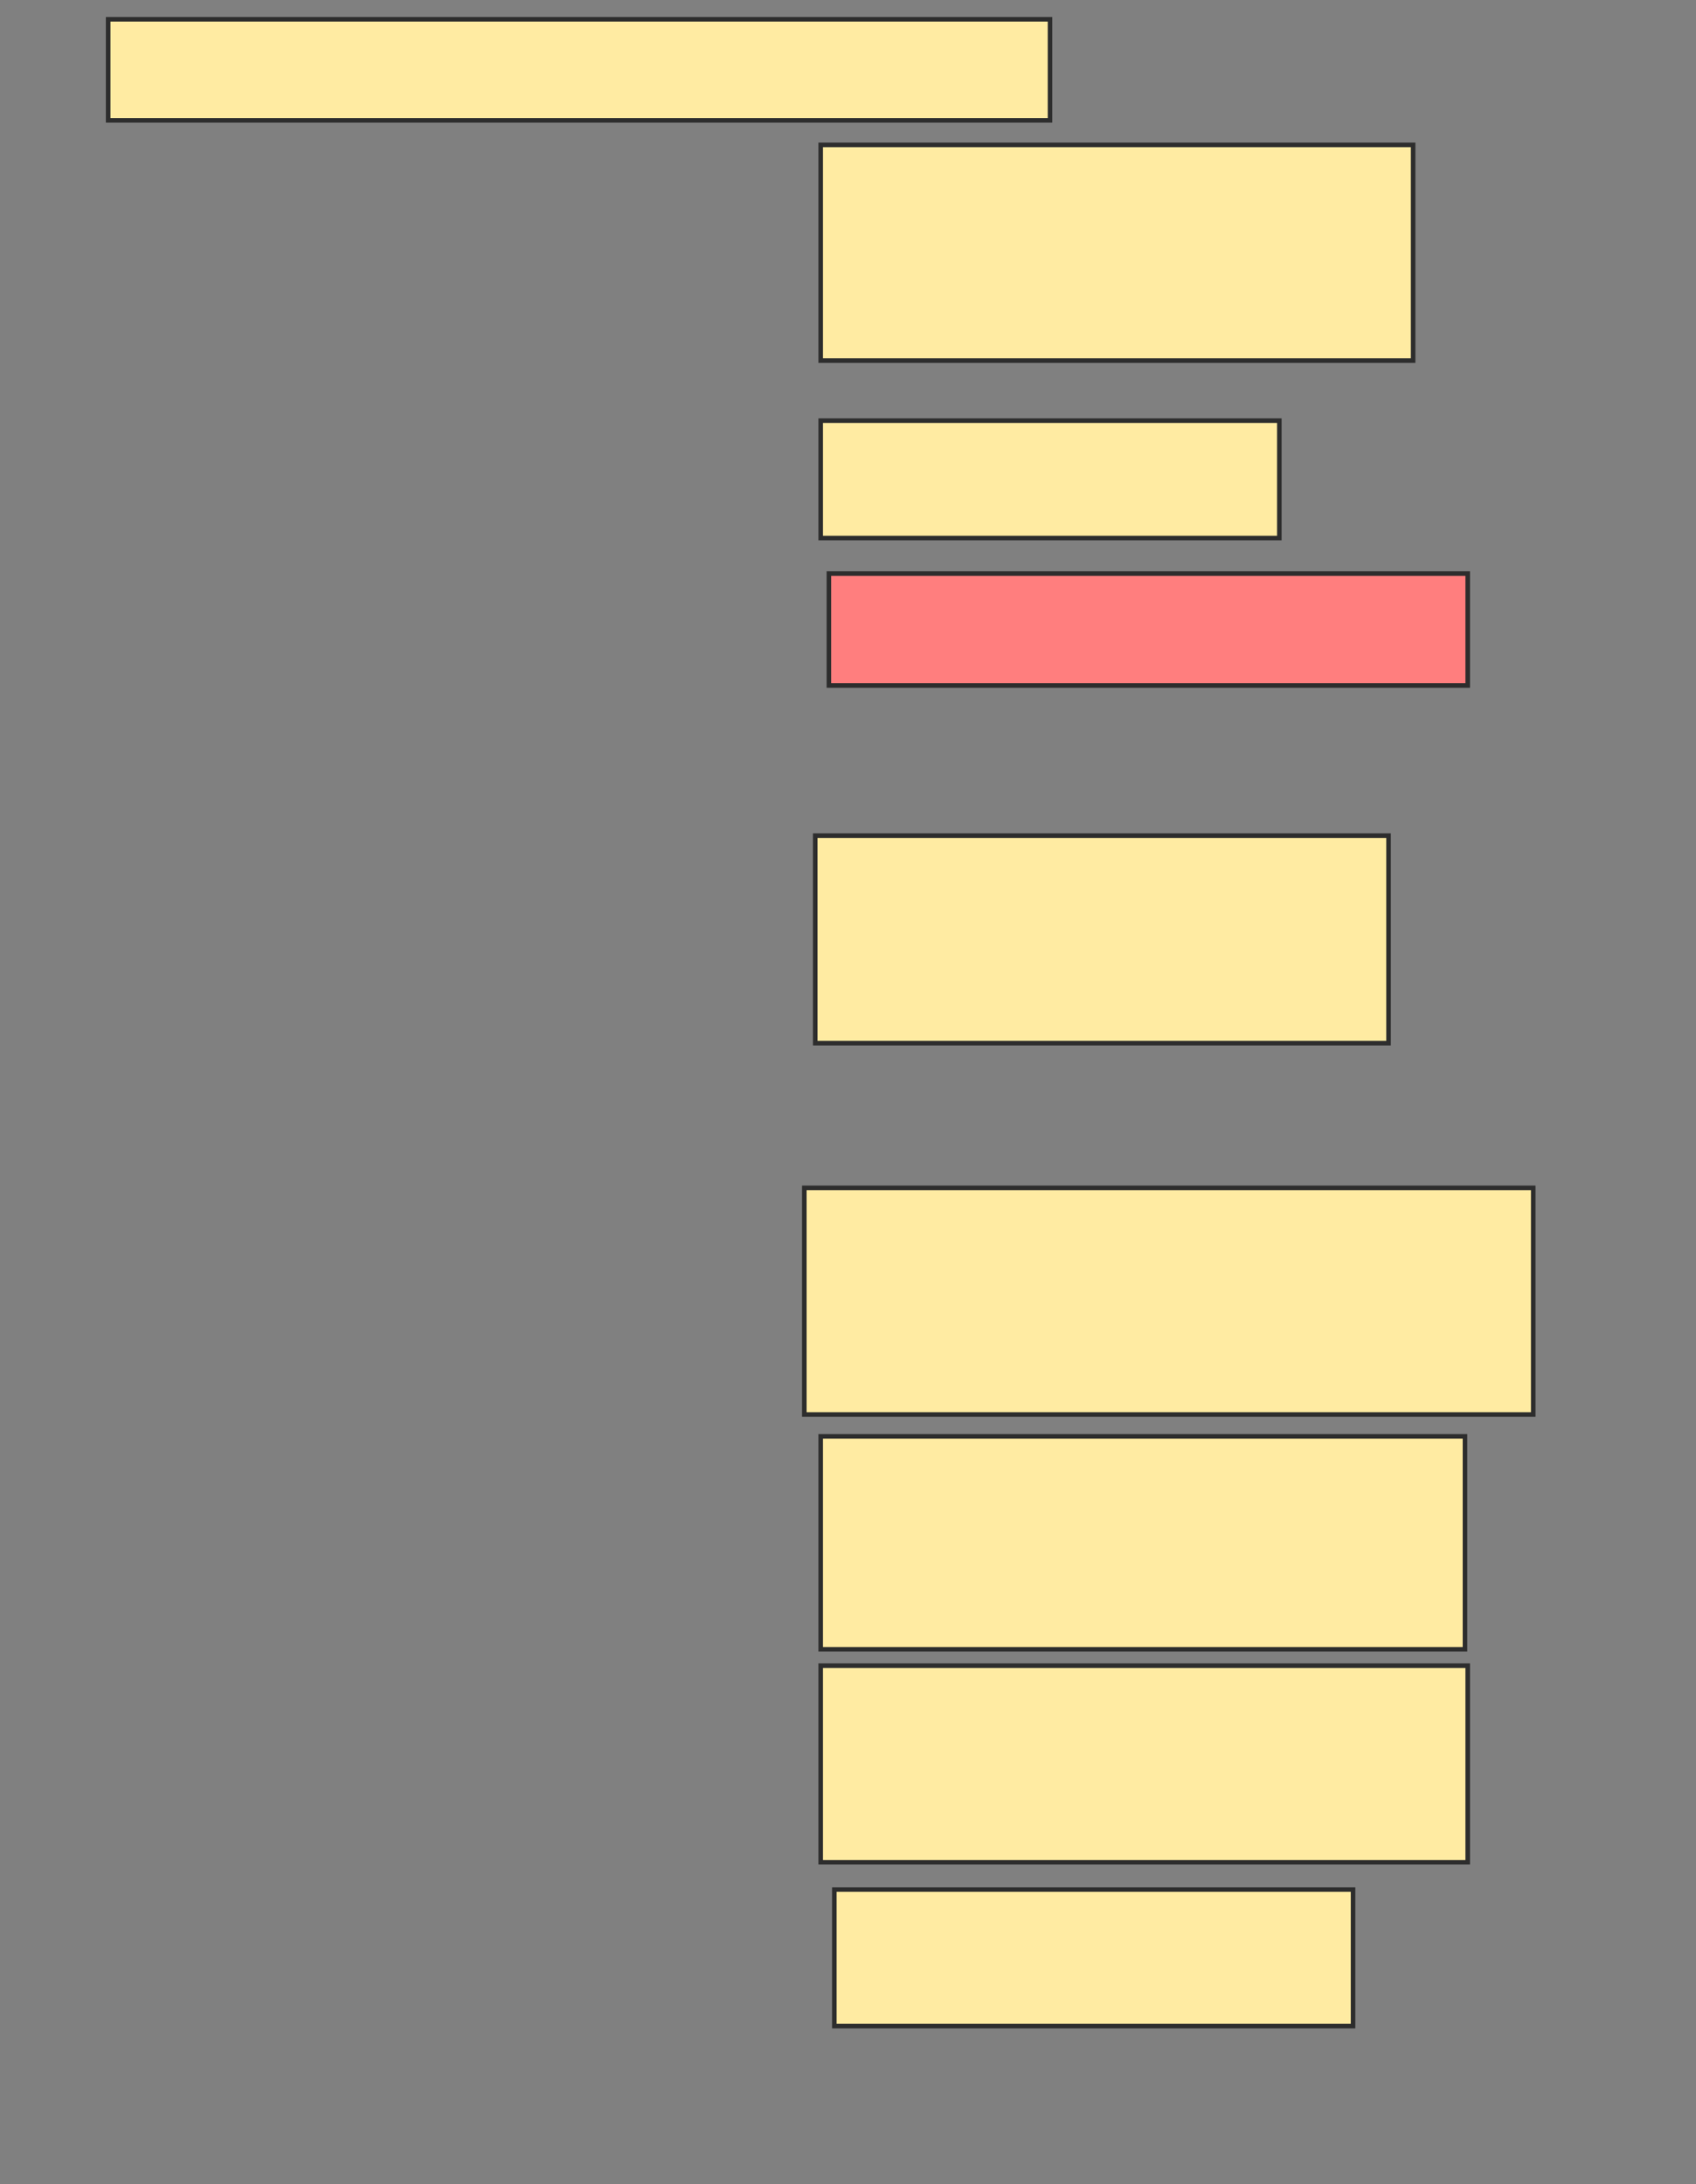 <svg xmlns="http://www.w3.org/2000/svg" width="372" height="479">
 <rect width="100%" height="100%" fill="#808080" stroke="none"/>
 <!-- Created with Image Occlusion Enhanced -->
 <g>
  <title>Labels</title>
 </g>
 <g>
  <title>Masks</title>
  <rect id="be98f98a3a7a45d9950bd446eb183204-ao-1" height="22.156" width="206.587" y="4.234" x="23.725" stroke="#2D2D2D" fill="#FFEBA2"/>
  <rect id="be98f98a3a7a45d9950bd446eb183204-ao-2" height="47.305" width="129.94" y="31.778" x="180.012" stroke="#2D2D2D" fill="#FFEBA2"/>
  <rect id="be98f98a3a7a45d9950bd446eb183204-ao-3" height="25.748" width="100.599" y="92.257" x="180.012" stroke="#2D2D2D" fill="#FFEBA2"/>
  <rect id="be98f98a3a7a45d9950bd446eb183204-ao-4" height="24.551" width="140.12" y="125.79" x="181.808" stroke="#2D2D2D" fill="#FF7E7E" class="qshape"/>
  <rect id="be98f98a3a7a45d9950bd446eb183204-ao-5" height="45.509" width="125.749" y="183.275" x="178.814" stroke="#2D2D2D" fill="#FFEBA2"/>
  <rect id="be98f98a3a7a45d9950bd446eb183204-ao-6" height="49.701" width="159.88" y="260.521" x="176.419" stroke="#2D2D2D" fill="#FFEBA2"/>
  <rect id="be98f98a3a7a45d9950bd446eb183204-ao-7" height="46.707" width="141.317" y="315.012" x="180.012" stroke="#2D2D2D" fill="#FFEBA2"/>
  <rect id="be98f98a3a7a45d9950bd446eb183204-ao-8" height="43.114" width="141.916" y="365.311" x="180.012" stroke="#2D2D2D" fill="#FFEBA2"/>
  <rect id="be98f98a3a7a45d9950bd446eb183204-ao-9" height="29.94" width="113.772" y="414.413" x="183.006" stroke="#2D2D2D" fill="#FFEBA2"/>
 </g>
</svg>